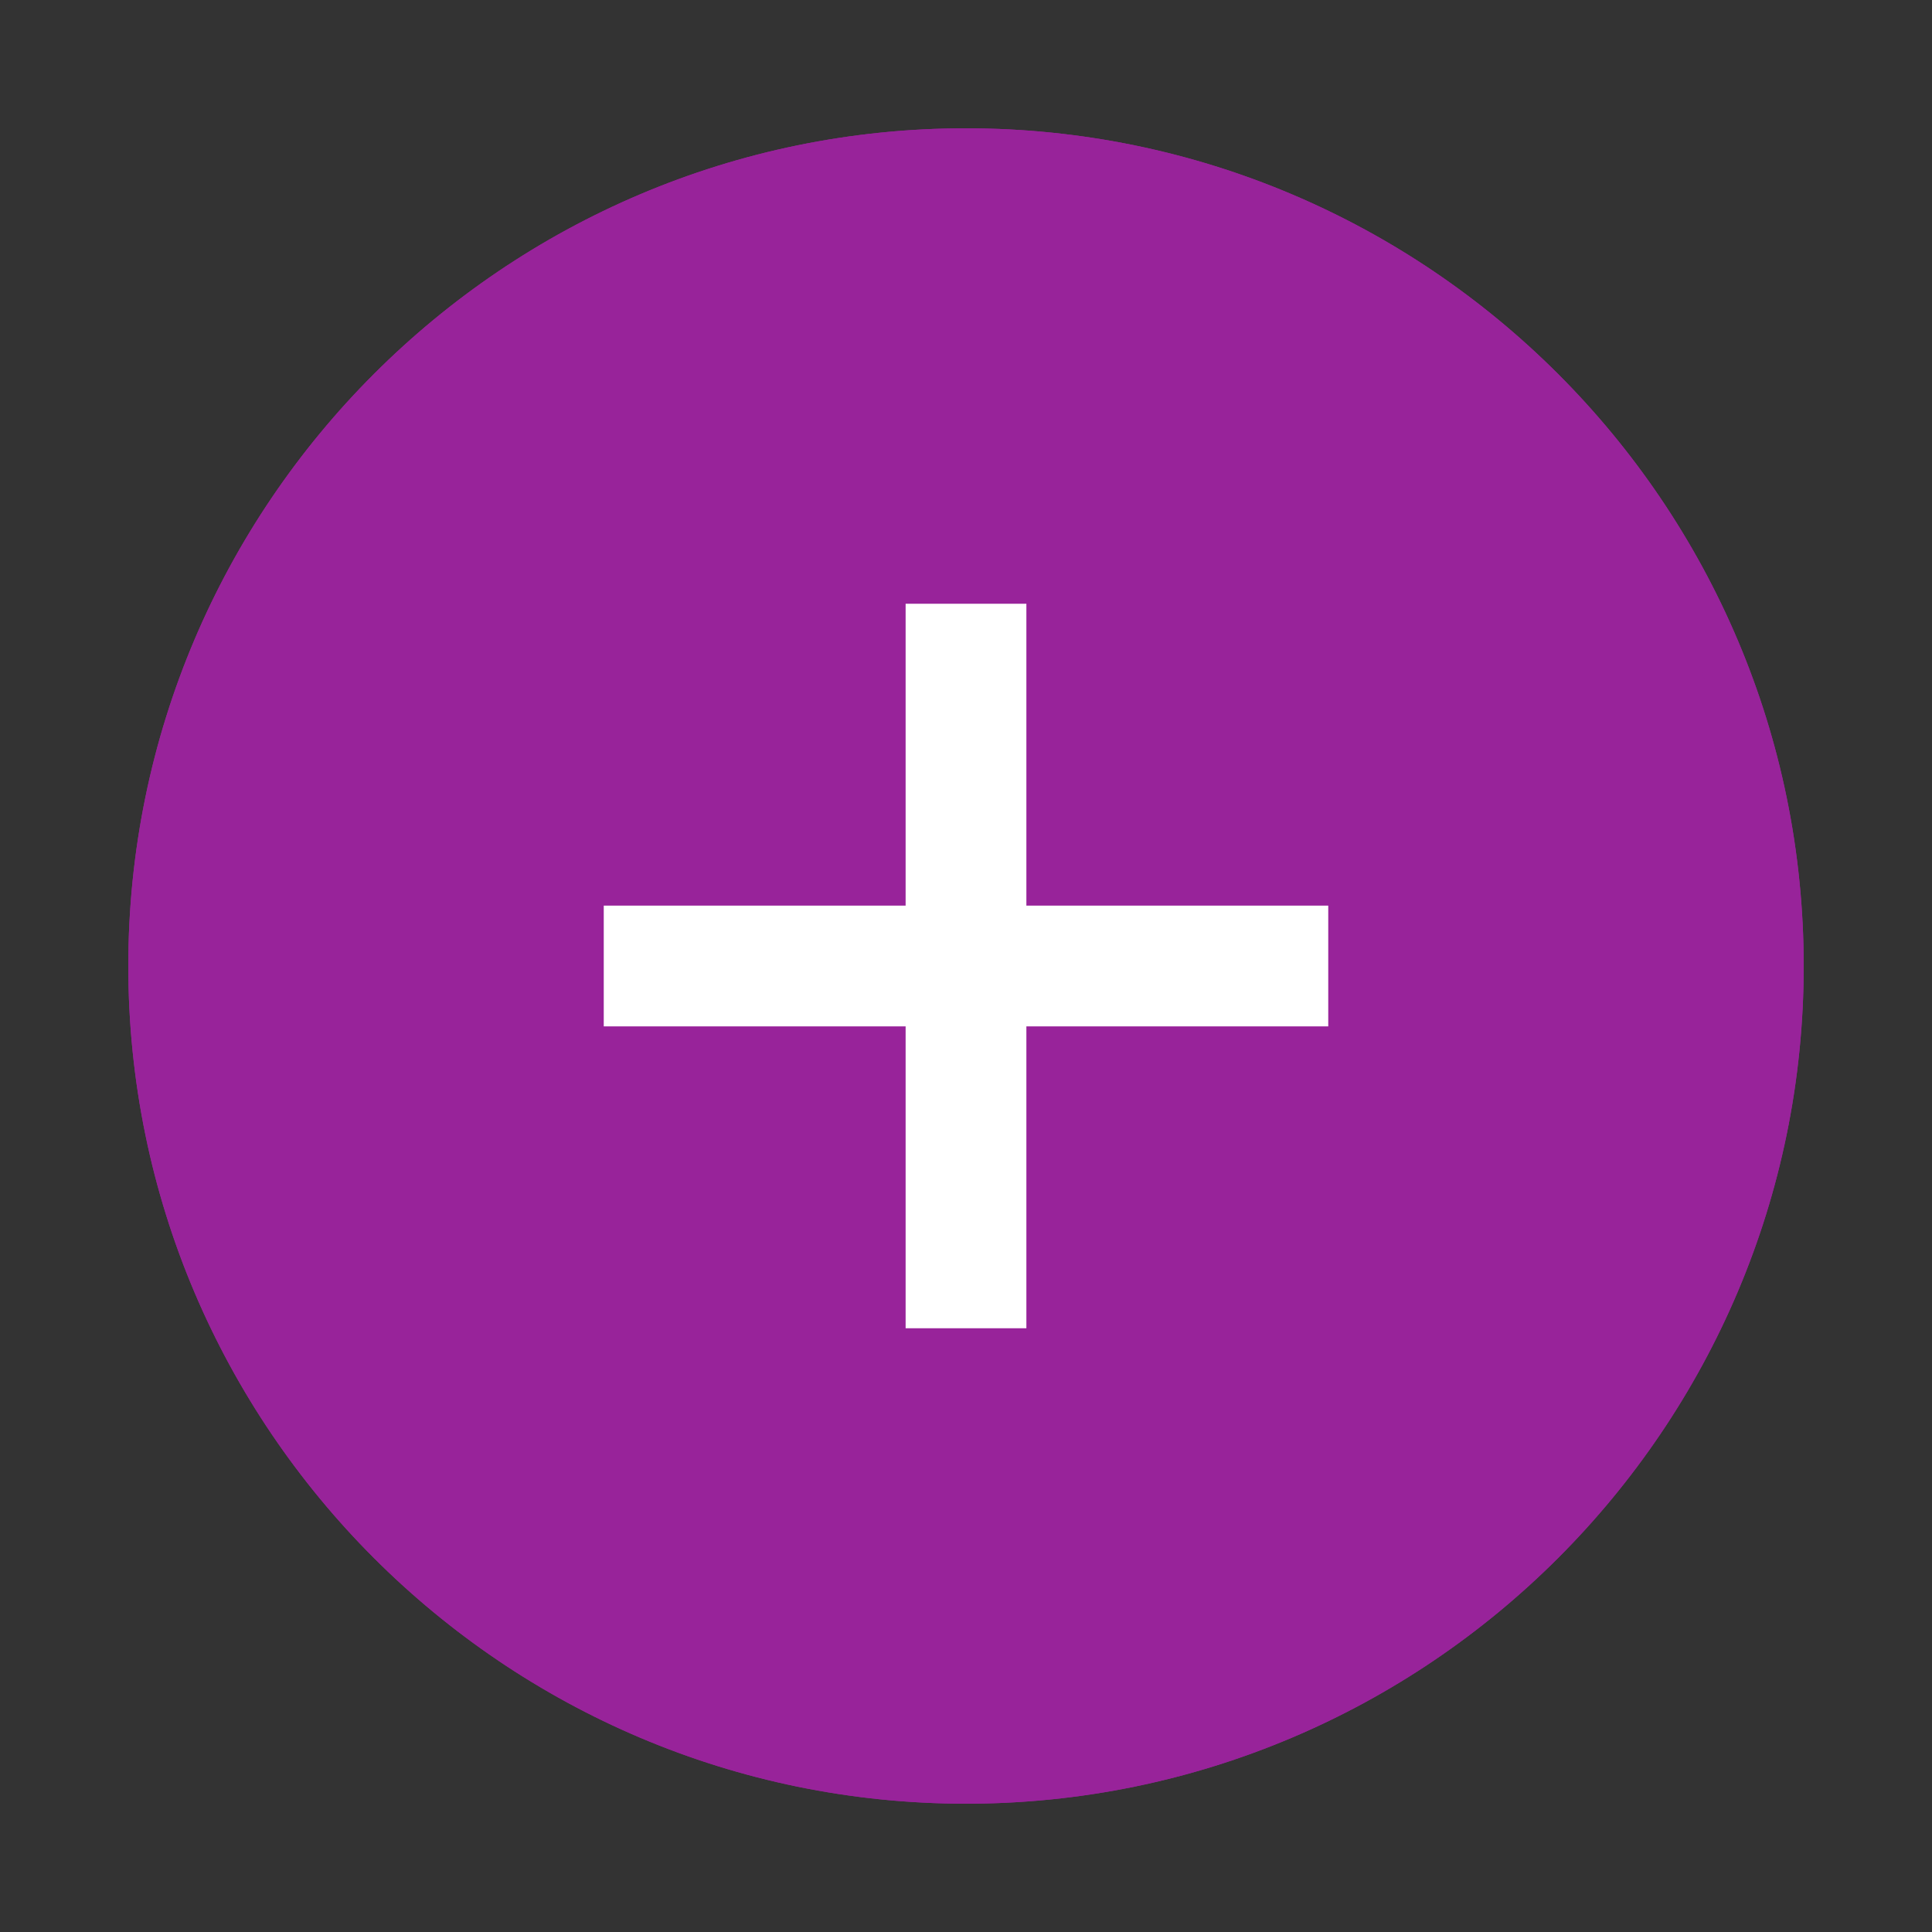 <?xml version="1.0" encoding="utf-8"?>
<!-- Generator: Adobe Illustrator 18.1.1, SVG Export Plug-In . SVG Version: 6.00 Build 0)  -->
<svg version="1.1" xmlns="http://www.w3.org/2000/svg" xmlns:xlink="http://www.w3.org/1999/xlink" x="0px" y="0px"
	 viewBox="0 0 128 128" enable-background="new 0 0 128 128" xml:space="preserve">
<rect x="0" y="0" width="128" height="128" fill="#333333" stroke="none"/>
<symbol  id="Deleted_Symbol_2_1_" viewBox="-6 -5.3 12 12">
	<g>
		<path fill="#FFFFFF" d="M-4-4.8c-0.8,0-1.5,0.7-1.5,1.5v8c0,0.8,0.7,1.5,1.5,1.5h8c0.8,0,1.5-0.7,1.5-1.5v-8
			c0-0.8-0.7-1.5-1.5-1.5H-4z"/>
		<path fill="#CFD1D2" d="M4,5.7c0.6,0,1-0.4,1-1v-8c0-0.6-0.4-1-1-1h-8c-0.6,0-1,0.4-1,1v8c0,0.6,0.4,1,1,1H4 M4,6.7h-8
			c-1.1,0-2-0.9-2-2v-8c0-1.1,0.9-2,2-2h8c1.1,0,2,0.9,2,2v8C6,5.8,5.1,6.7,4,6.7L4,6.7z"/>
	</g>
</symbol>
<g id="Layer_1">
	<g id="Checkbox_-_checked">
		<g id="Deleted_Symbol_2">
		</g>
	</g>
	<g id="radio_button_Selected_2">
	</g>
	<g id="small_help">
	</g>
	<g id="plot_icon">
	</g>
	<g>
		<defs>
			<rect id="SVGID_73_" width="128" height="128"/>
		</defs>
		<clipPath id="SVGID_2_">
			<use xlink:href="#SVGID_73_"  overflow="visible"/>
		</clipPath>
		<g clip-path="url(#SVGID_2_)">
			<path fill="#98239A" d="M64,119.5C33.4,119.5,8.5,94.6,8.5,64S33.4,8.5,64,8.5s55.5,24.9,55.5,55.5S94.6,119.5,64,119.5z"/>
		</g>
		<g clip-path="url(#SVGID_2_)">
			<path fill="#98239A" d="M64,119.5C33.4,119.5,8.5,94.6,8.5,64S33.4,8.5,64,8.5s55.5,24.9,55.5,55.5S94.6,119.5,64,119.5z
				 M64,11.5c-28.9,0-52.5,23.6-52.5,52.5s23.6,52.5,52.5,52.5s52.5-23.6,52.5-52.5S92.9,11.5,64,11.5z"/>
		</g>
		<rect x="40" y="60" clip-path="url(#SVGID_2_)" fill="#FFFFFF" width="48" height="8"/>
		<rect x="60" y="40" clip-path="url(#SVGID_2_)" fill="#FFFFFF" width="8" height="48"/>
	</g>
</g>
<g id="Layer_7">
</g>
</svg>
